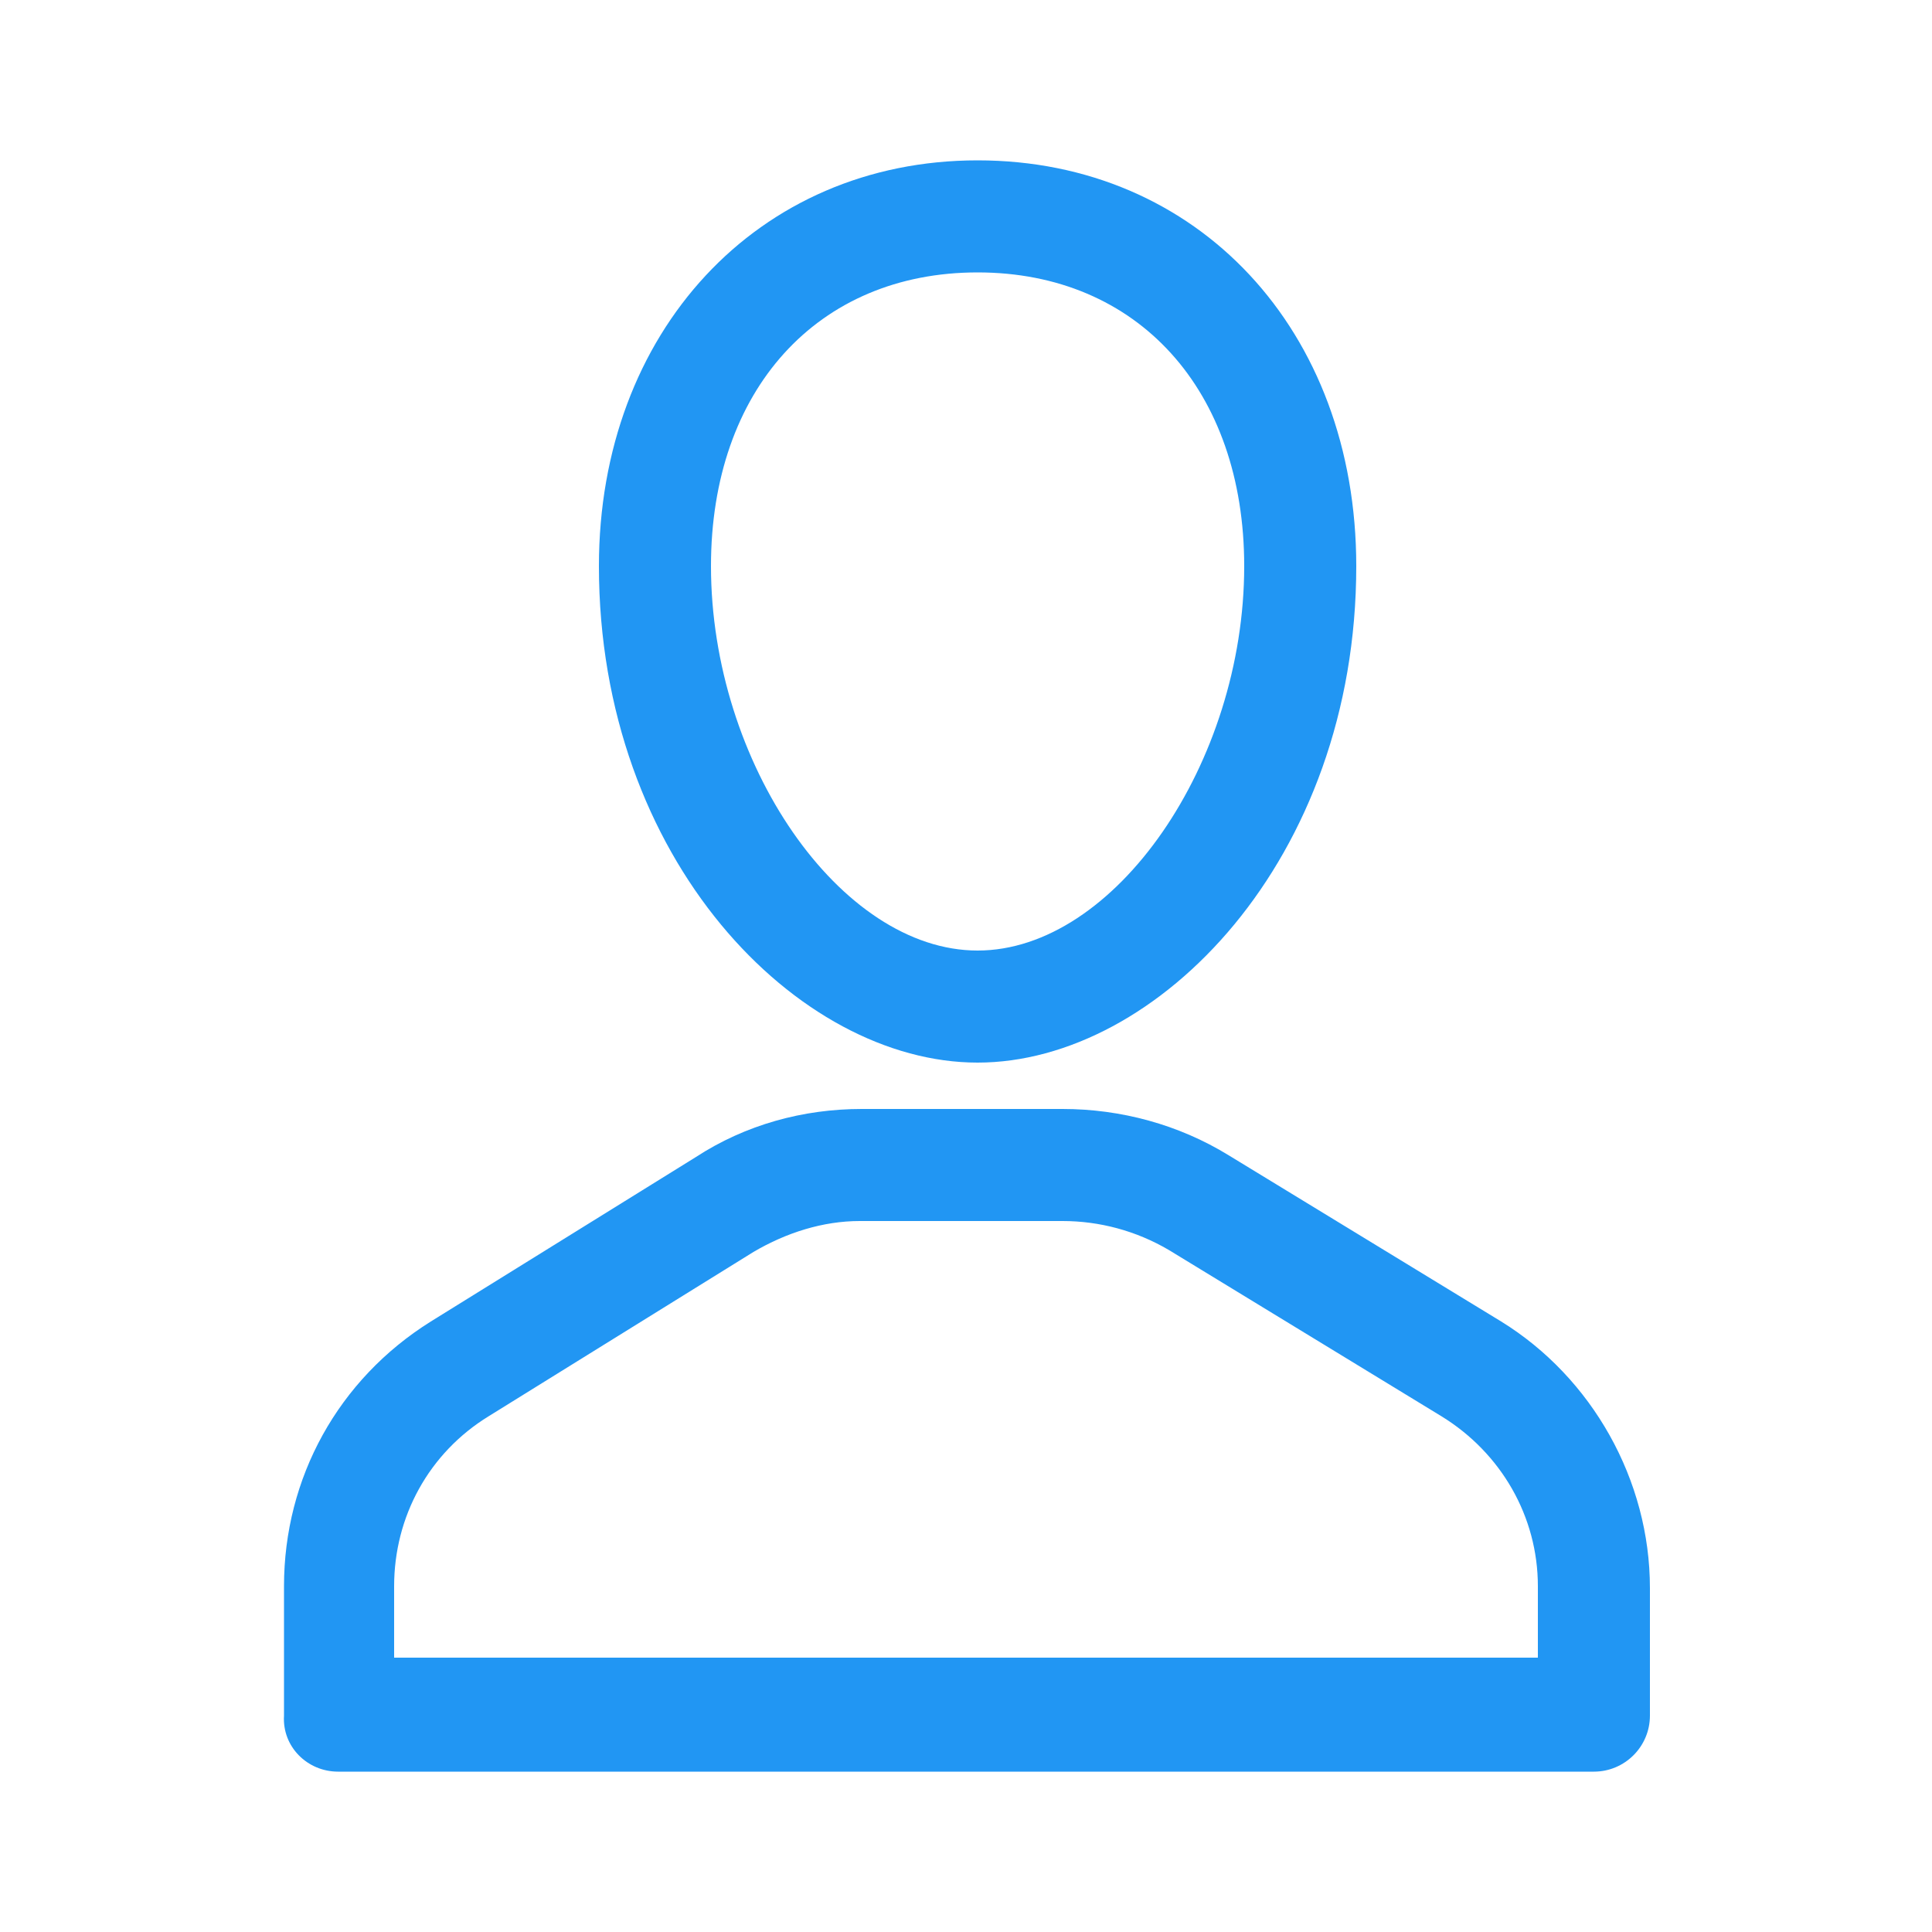 <svg fill="#2196F3" xmlns="http://www.w3.org/2000/svg" xmlns:xlink="http://www.w3.org/1999/xlink" version="1.1" x="0px" y="0px" viewBox="0 0 100 100" style="enable-background:new 0 0 100 100;" xml:space="preserve"><g><path d="M50.6,55c9.3,0,19.6-10.5,19.6-25.7c0-12.2-8.2-21-19.6-21c-11.4,0-19.6,8.9-19.6,21C31,44.5,41.3,55,50.6,55z M50.6,14.1   c8.3,0,13.8,6.1,13.8,15.2c0,10.2-6.7,19.9-13.8,19.9c-7.1,0-13.8-9.7-13.8-19.9C36.8,20.2,42.3,14.1,50.6,14.1z"></path><path d="M17.5,91.7h65c1.6,0,2.9-1.3,2.9-2.9v-6.6c0-5.6-3-10.9-7.7-13.8l-14.1-8.6C61,58.2,58,57.4,55,57.4H44.6   c-3,0-6,0.8-8.6,2.5l-13.7,8.5c-4.8,3-7.6,8.1-7.6,13.7v6.7C14.6,90.4,15.9,91.7,17.5,91.7z M20.4,82.1c0-3.6,1.8-6.9,4.9-8.8   L39,64.8c1.7-1,3.6-1.6,5.5-1.6H55c1.9,0,3.8,0.5,5.5,1.5l14.1,8.6c3.1,1.9,5,5.2,5,8.8v3.7H20.4V82.1z"></path></g></svg>